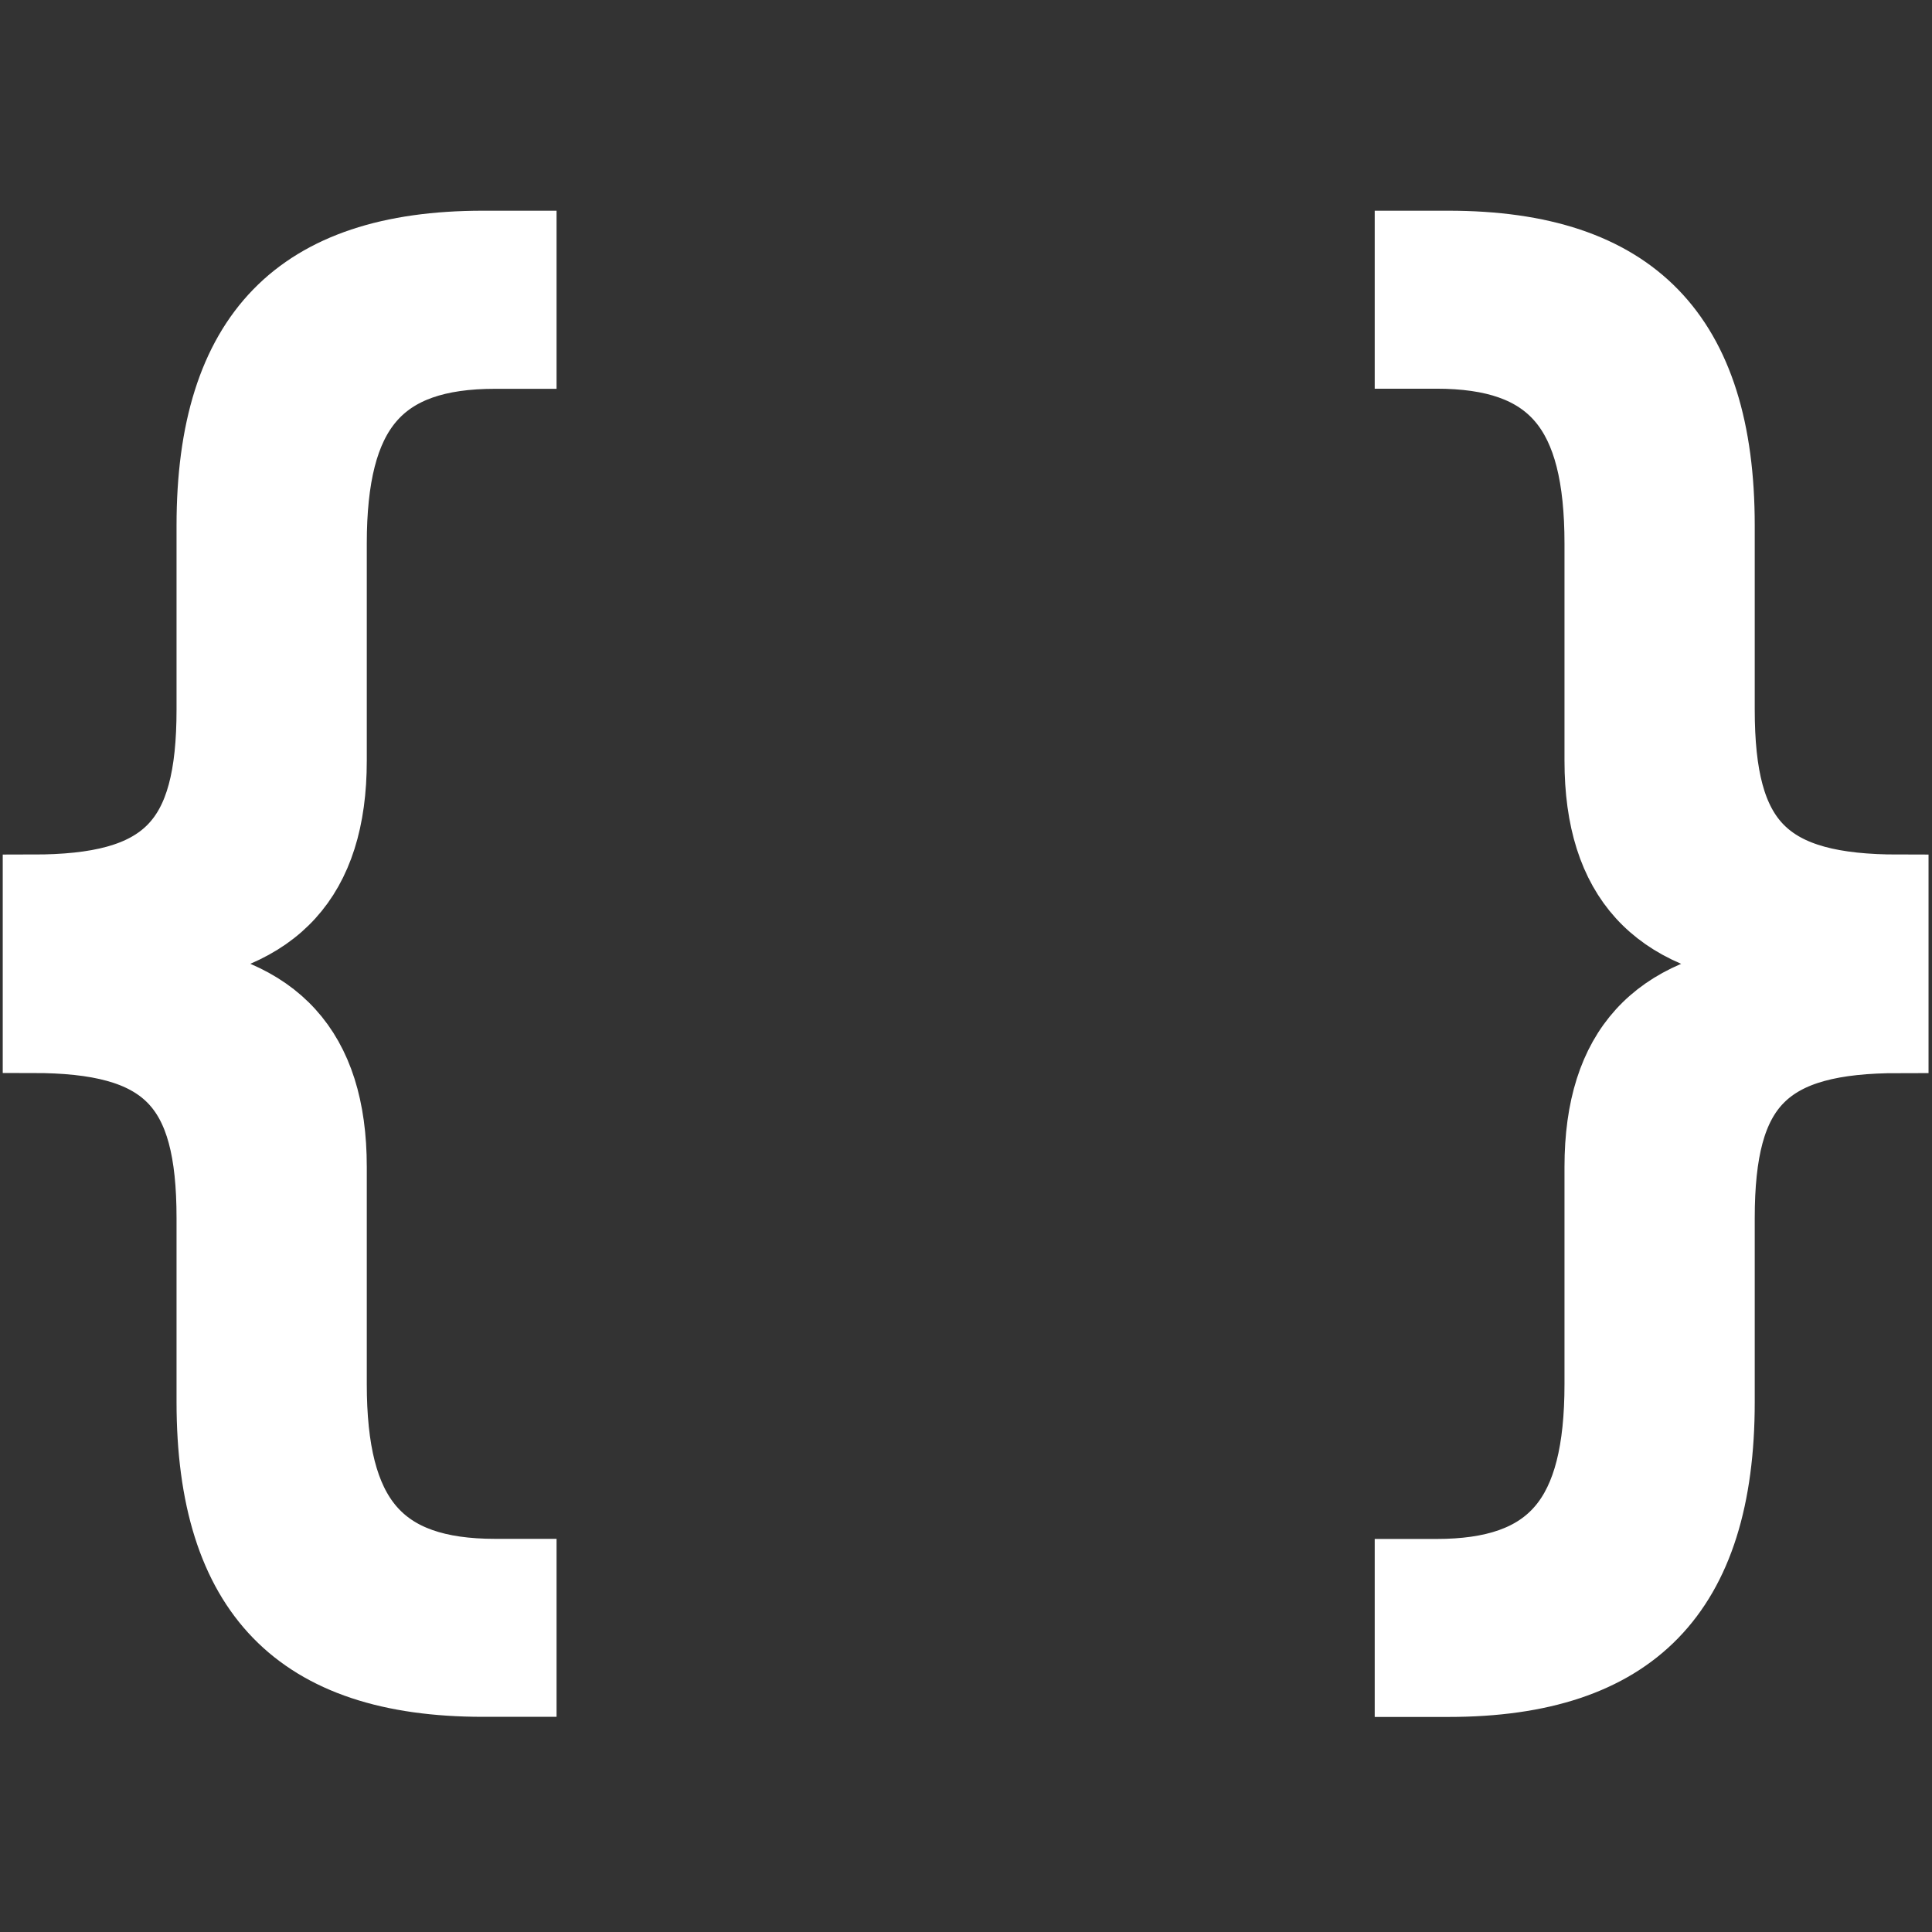 <svg width="22" height="22" viewBox="0 0 16 16" version="1.1" xmlns="http://www.w3.org/2000/svg" xmlns:xlink="http://www.w3.org/1999/xlink" xml:space="preserve" xmlns:serif="http://www.serif.com/" fill="white" fill-rule="evenodd" clip-rule="evenodd" stroke-linecap="square" stroke-miterlimit="2">

    <rect x="0" y="0" width="16" height="16" fill="#333333" stroke="none"/>

    <g transform="matrix(0.966,0,0,1,0.269,0)">

        <path d="M1.114,8.063L1.114,7.9C2.119,7.798 2.611,7.285 2.611,6.3L2.611,4.503C2.611,3.409 3.001,2.965 3.965,2.965L4.238,2.965L4.238,2L3.862,2C2.25,2 1.49,2.759 1.49,4.352L1.49,5.876C1.49,6.97 1.114,7.332 0,7.332L0,8.631C1.114,8.631 1.49,8.993 1.49,10.087L1.49,11.611C1.49,13.204 2.249,13.963 3.862,13.963L4.238,13.963L4.238,12.999L3.965,12.999C3.001,12.999 2.611,12.555 2.611,11.461L2.611,9.663C2.611,8.679 2.119,8.166 1.114,8.063ZM14.886,7.9L14.886,8.064C13.881,8.167 13.389,8.68 13.389,9.664L13.389,11.462C13.389,12.556 12.999,13 12.035,13L11.762,13L11.762,13.964L12.138,13.964C13.751,13.964 14.51,13.205 14.51,11.612L14.51,10.088C14.51,8.994 14.886,8.632 16,8.632L16,7.332C14.886,7.332 14.51,6.97 14.51,5.876L14.51,4.352C14.51,2.759 13.75,2 12.138,2L11.762,2L11.762,2.964L12.035,2.964C12.999,2.964 13.389,3.408 13.389,4.502L13.389,6.3C13.389,7.284 13.881,7.797 14.886,7.9" stroke="white" stroke-width="0.51px"/>

    </g>

</svg>
